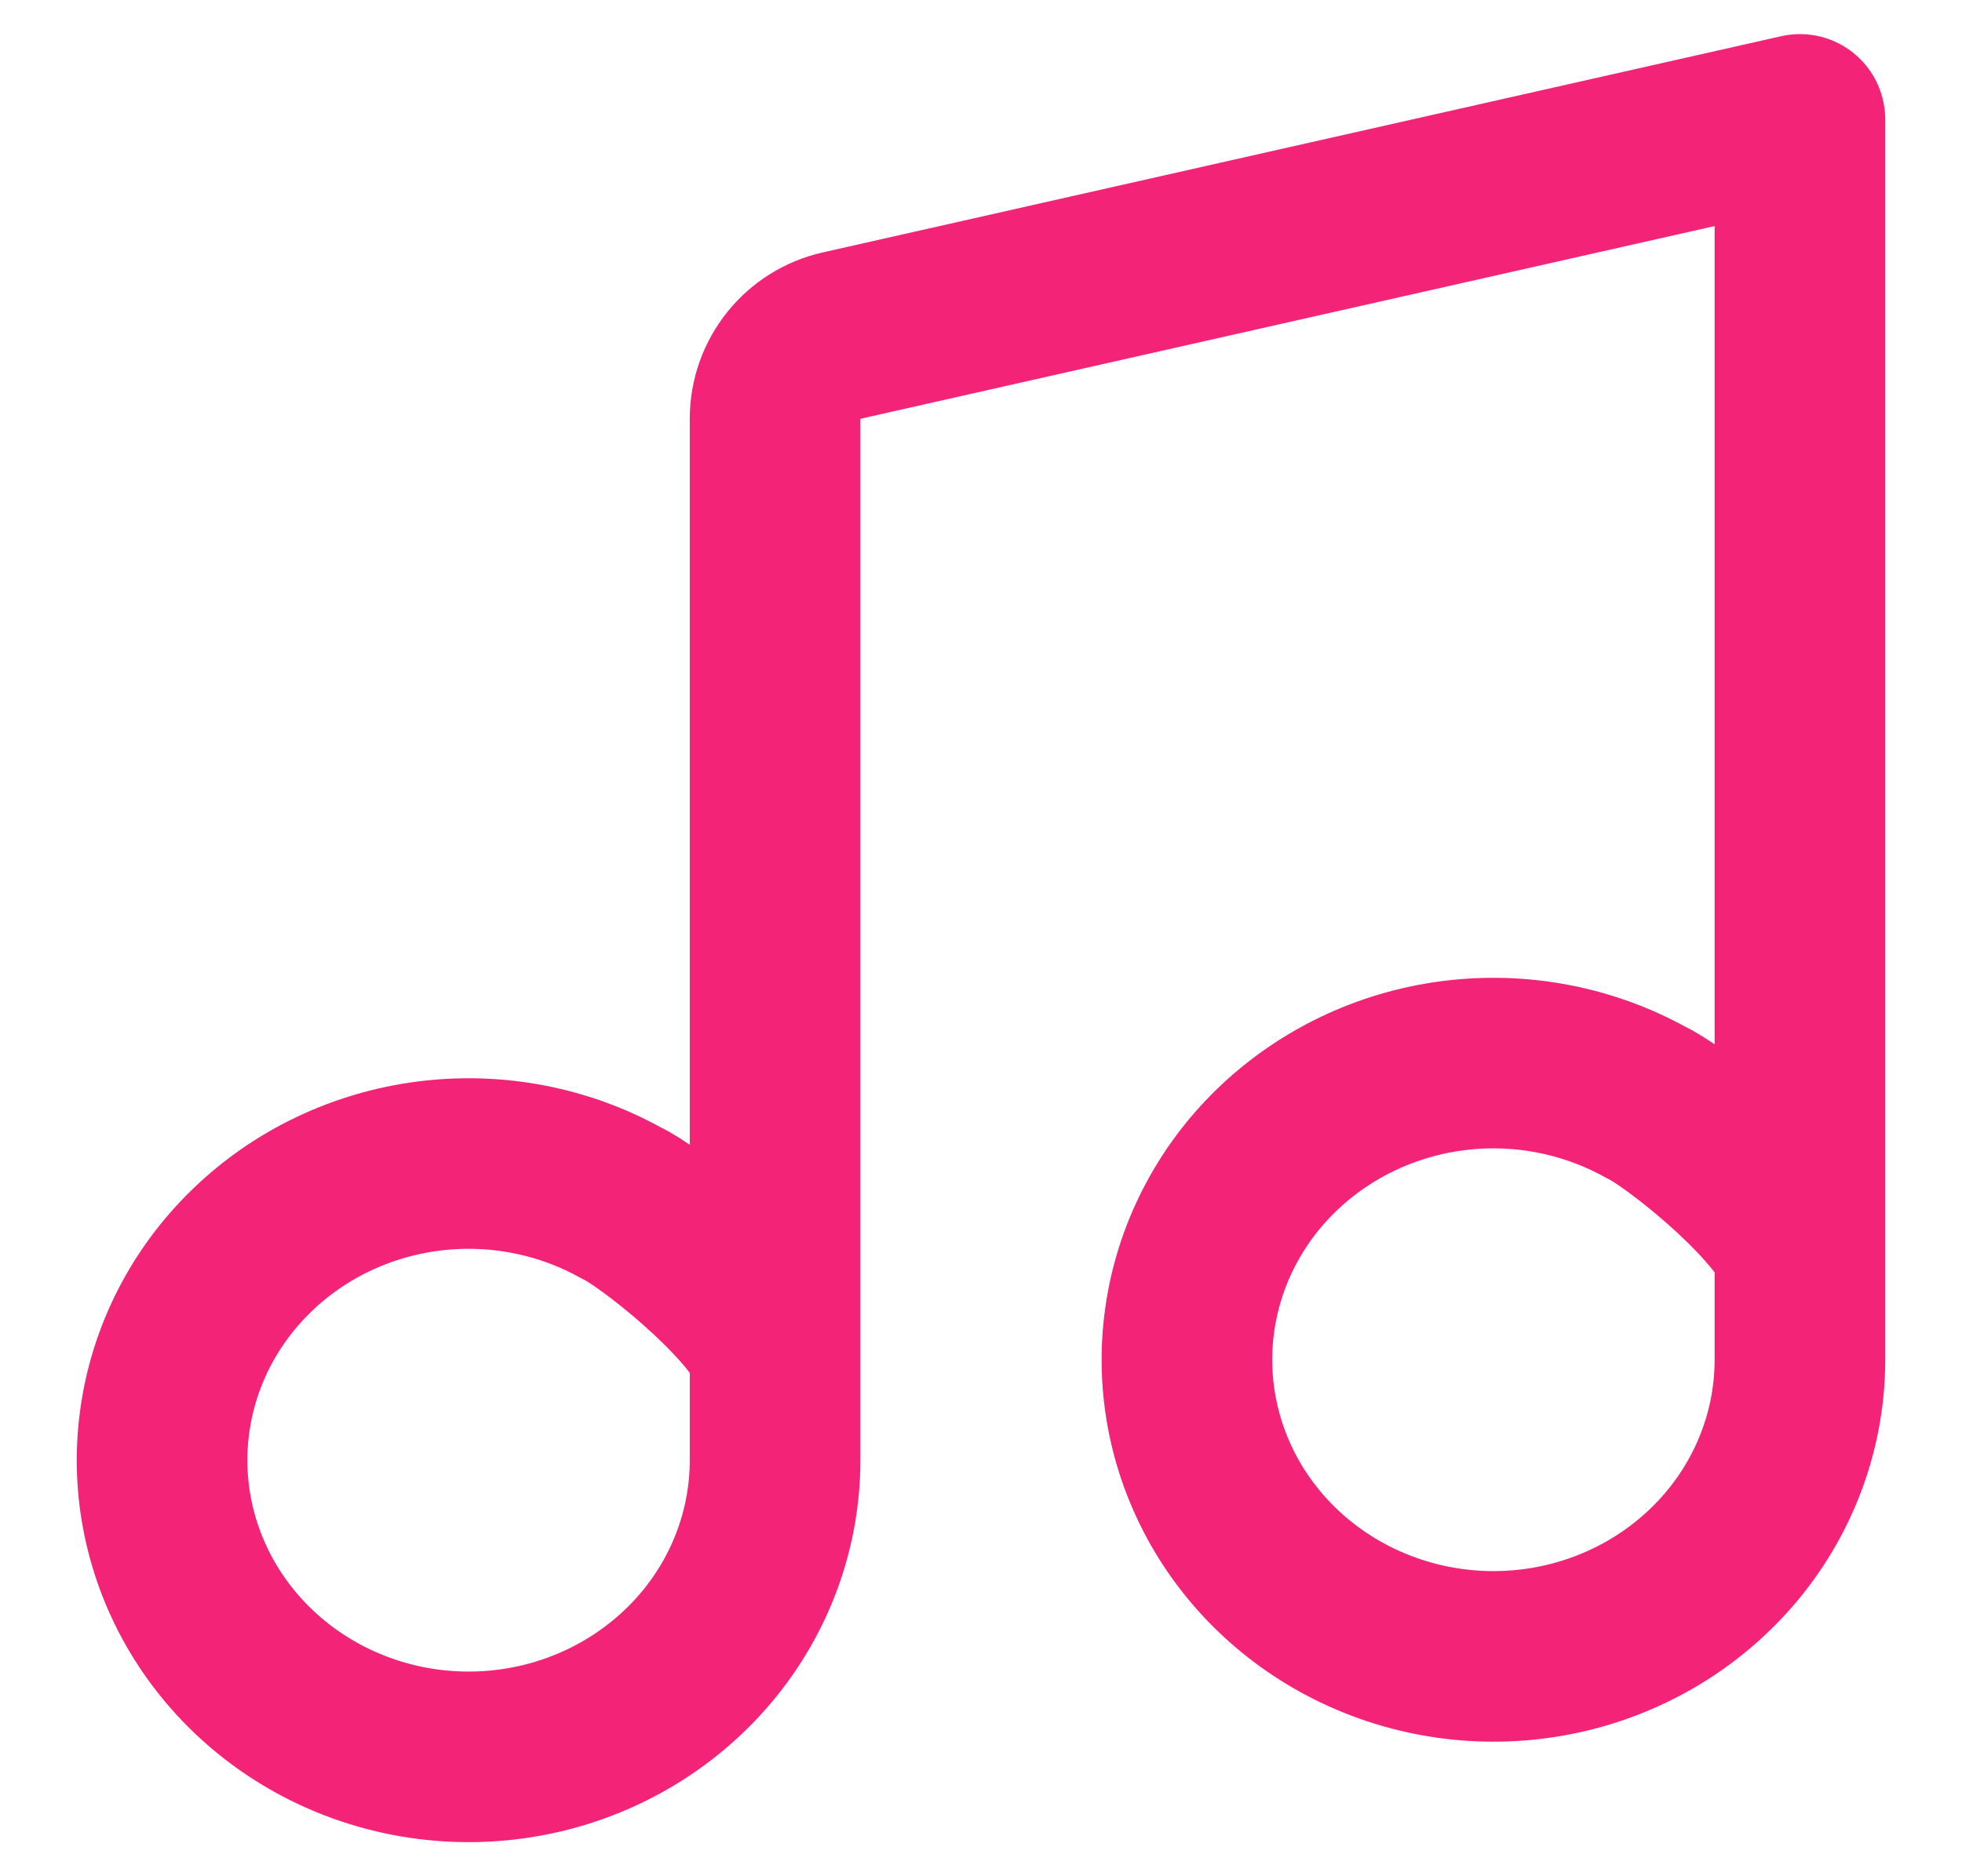 <svg width="23" height="22" viewBox="0 0 23 22" fill="none" xmlns="http://www.w3.org/2000/svg">
<path d="M9.086 15.818C8.792 15.178 7.589 14.244 7.289 14.109C6.605 13.726 5.808 13.573 5.024 13.673C4.24 13.773 3.512 14.12 2.953 14.662C2.393 15.203 2.034 15.908 1.931 16.667C1.827 17.426 1.986 18.197 2.381 18.86C2.777 19.523 3.387 20.042 4.118 20.335C4.848 20.628 5.658 20.68 6.422 20.482C7.186 20.284 7.861 19.847 8.343 19.24C8.825 18.632 9.086 17.888 9.086 17.122V4.91C9.086 4.443 9.41 4.037 9.866 3.935L21.1 1.4L21.1 14.64M21.1 14.64L21.1 15.944C21.1 16.71 20.839 17.454 20.357 18.062C19.875 18.669 19.2 19.106 18.436 19.304C17.672 19.502 16.862 19.45 16.132 19.157C15.401 18.864 14.791 18.346 14.395 17.683C14 17.019 13.841 16.248 13.945 15.489C14.048 14.73 14.407 14.025 14.966 13.484C15.526 12.943 16.254 12.595 17.038 12.495C17.822 12.395 18.619 12.549 19.303 12.931C19.603 13.066 20.806 14 21.1 14.64Z" stroke="#F32377" stroke-width="2" stroke-linecap="round" stroke-linejoin="round"/>
</svg>
